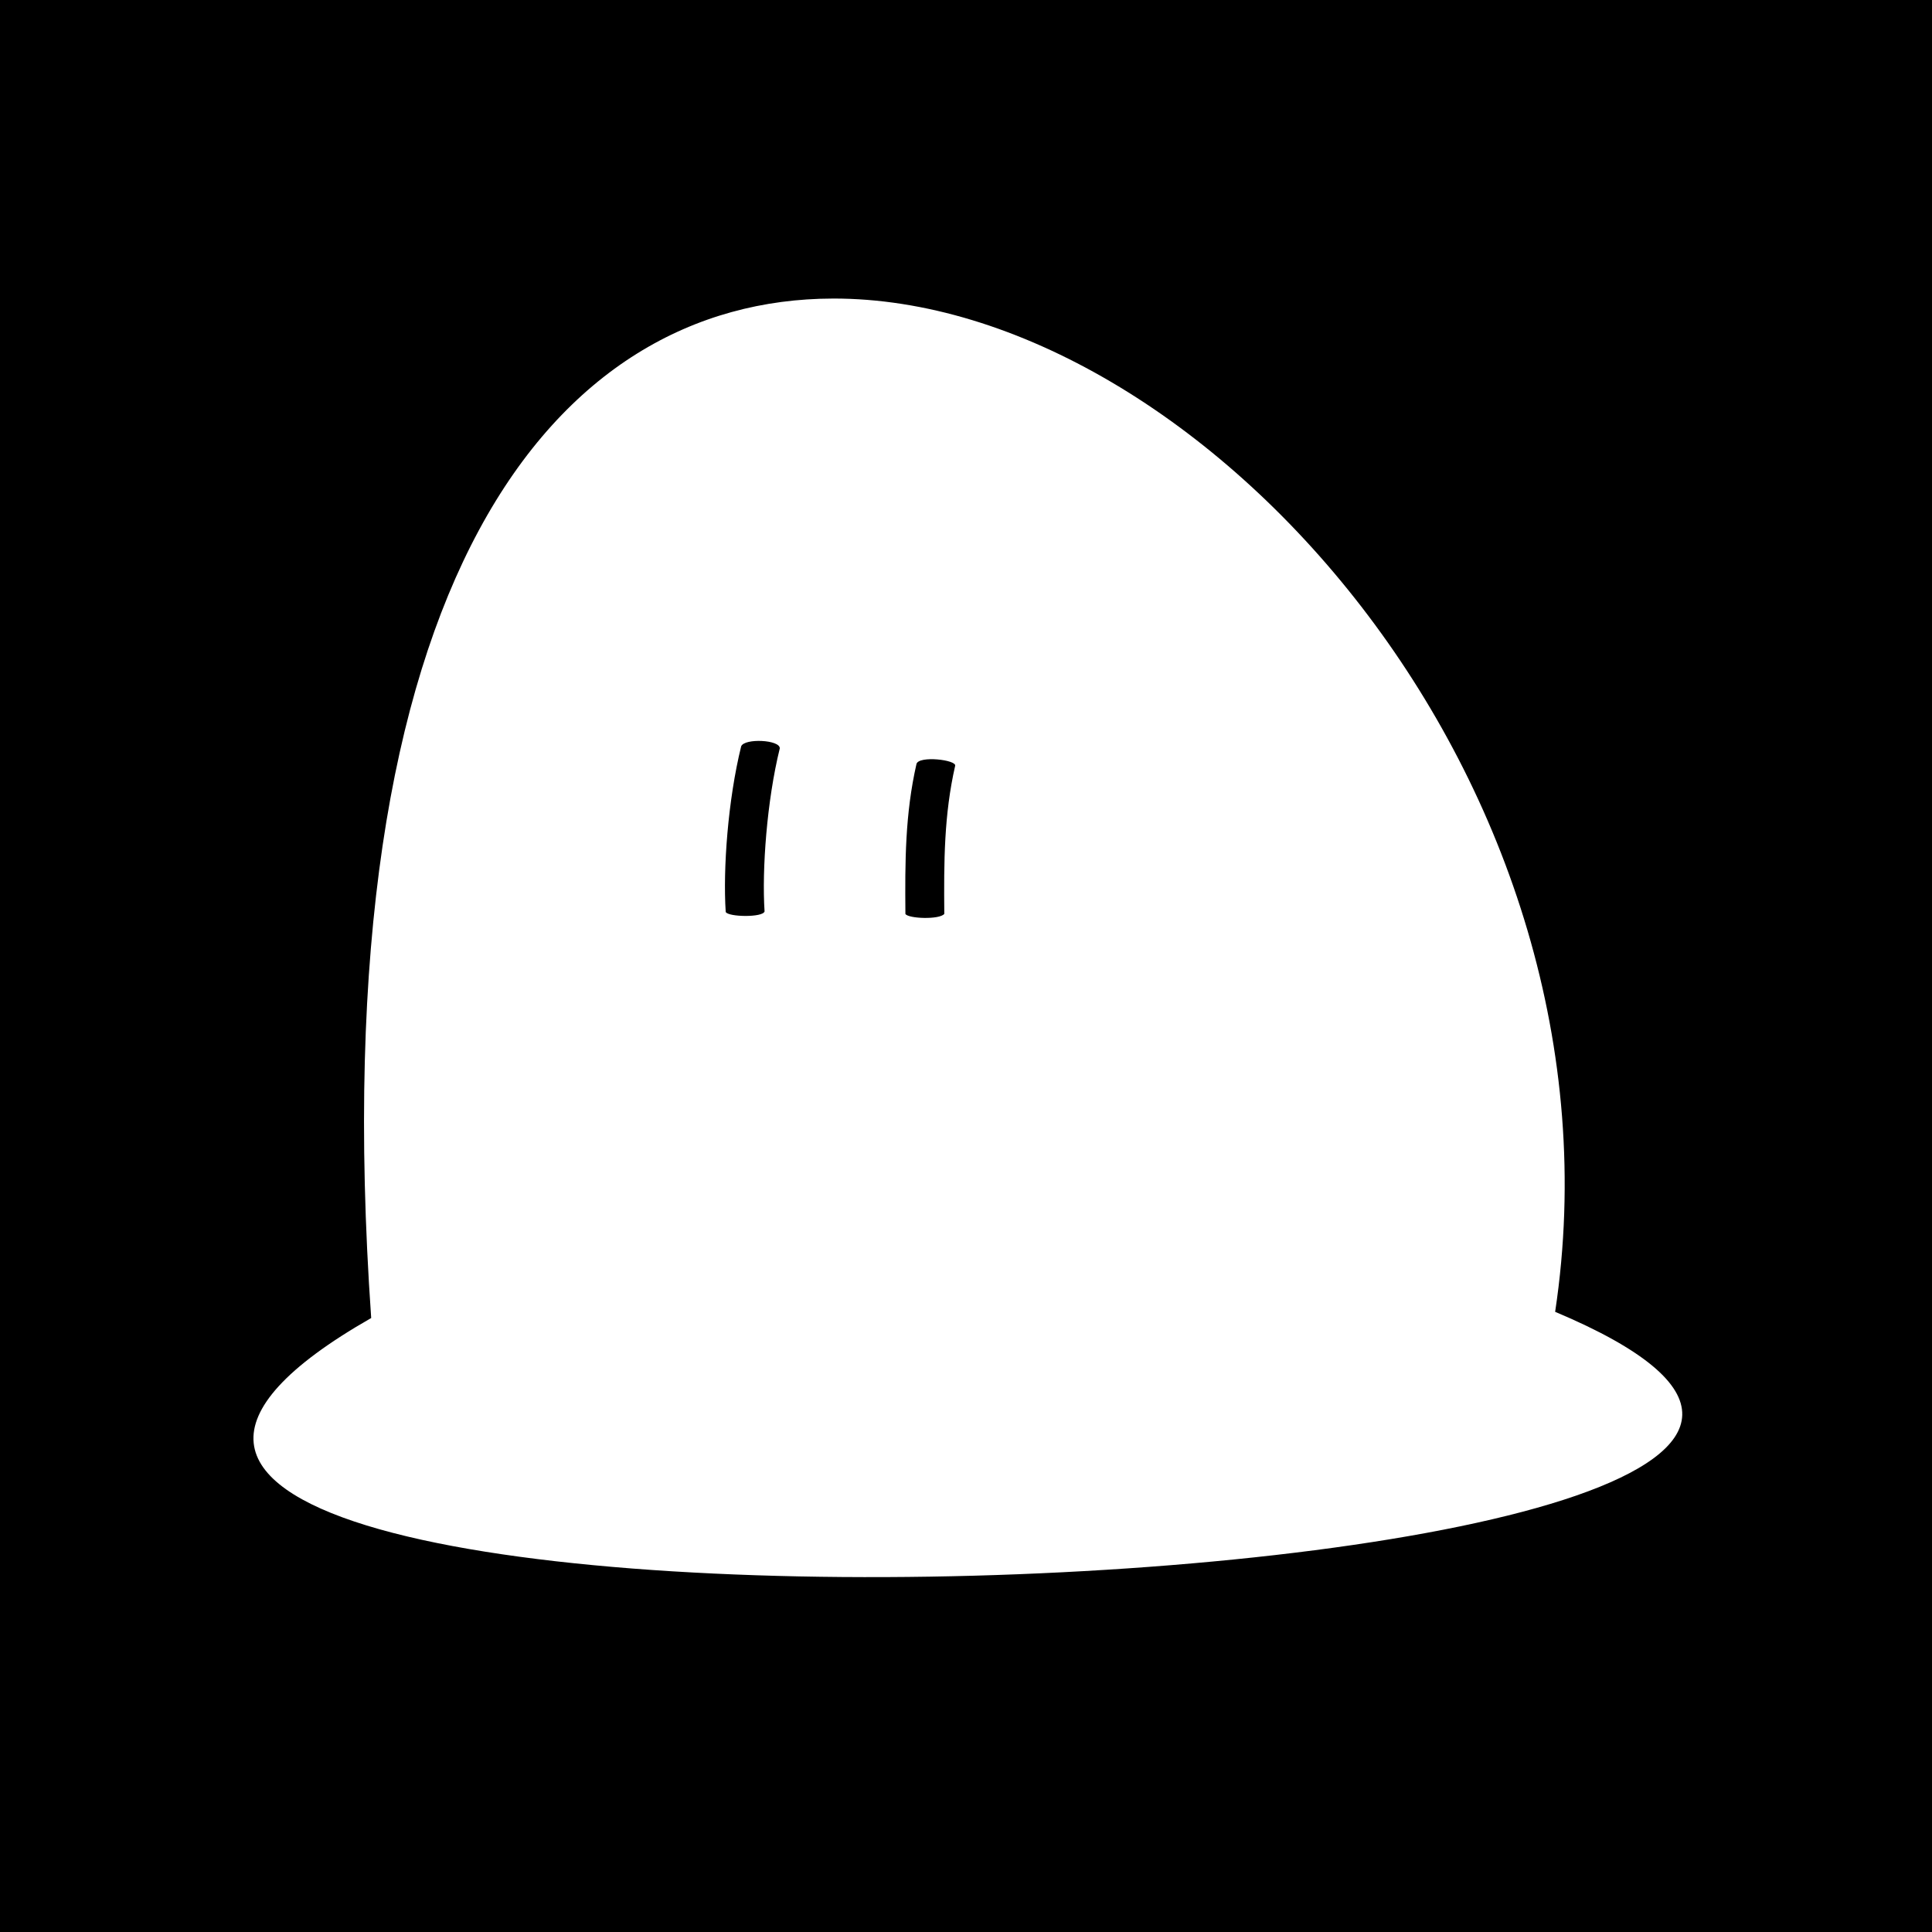 <svg version="1.1" viewBox="0 0 512 512" xmlns="http://www.w3.org/2000/svg"><path d="M0 0h512v512H0z"/><path d="m220.68 79.121c-73.205 0.162-136.05 73.478-122.31 270.17-182.61 104.21 504.12 78.433 313.76-1.643 21.14-140.09-94.279-268.75-191.44-268.53zm-14.028 119.2c-3.425 13.871-4.759 32.156-4.035 43.209-0.422 1.668-9.642 1.491-10.295 0.15-0.747-11.397 0.594-29.721 4.098-43.91 0.93-2.19 10.307-1.731 10.232 0.551zm46.47 4.641c-2.949 12.961-2.995 25.319-2.875 39.23-1.249 1.565-9.497 1.274-10.305 0.019-0.121-13.928-0.084-26.496 2.934-39.76 0.646-2.265 10.712-1.078 10.246 0.51z" fill="#fff"/></svg>
